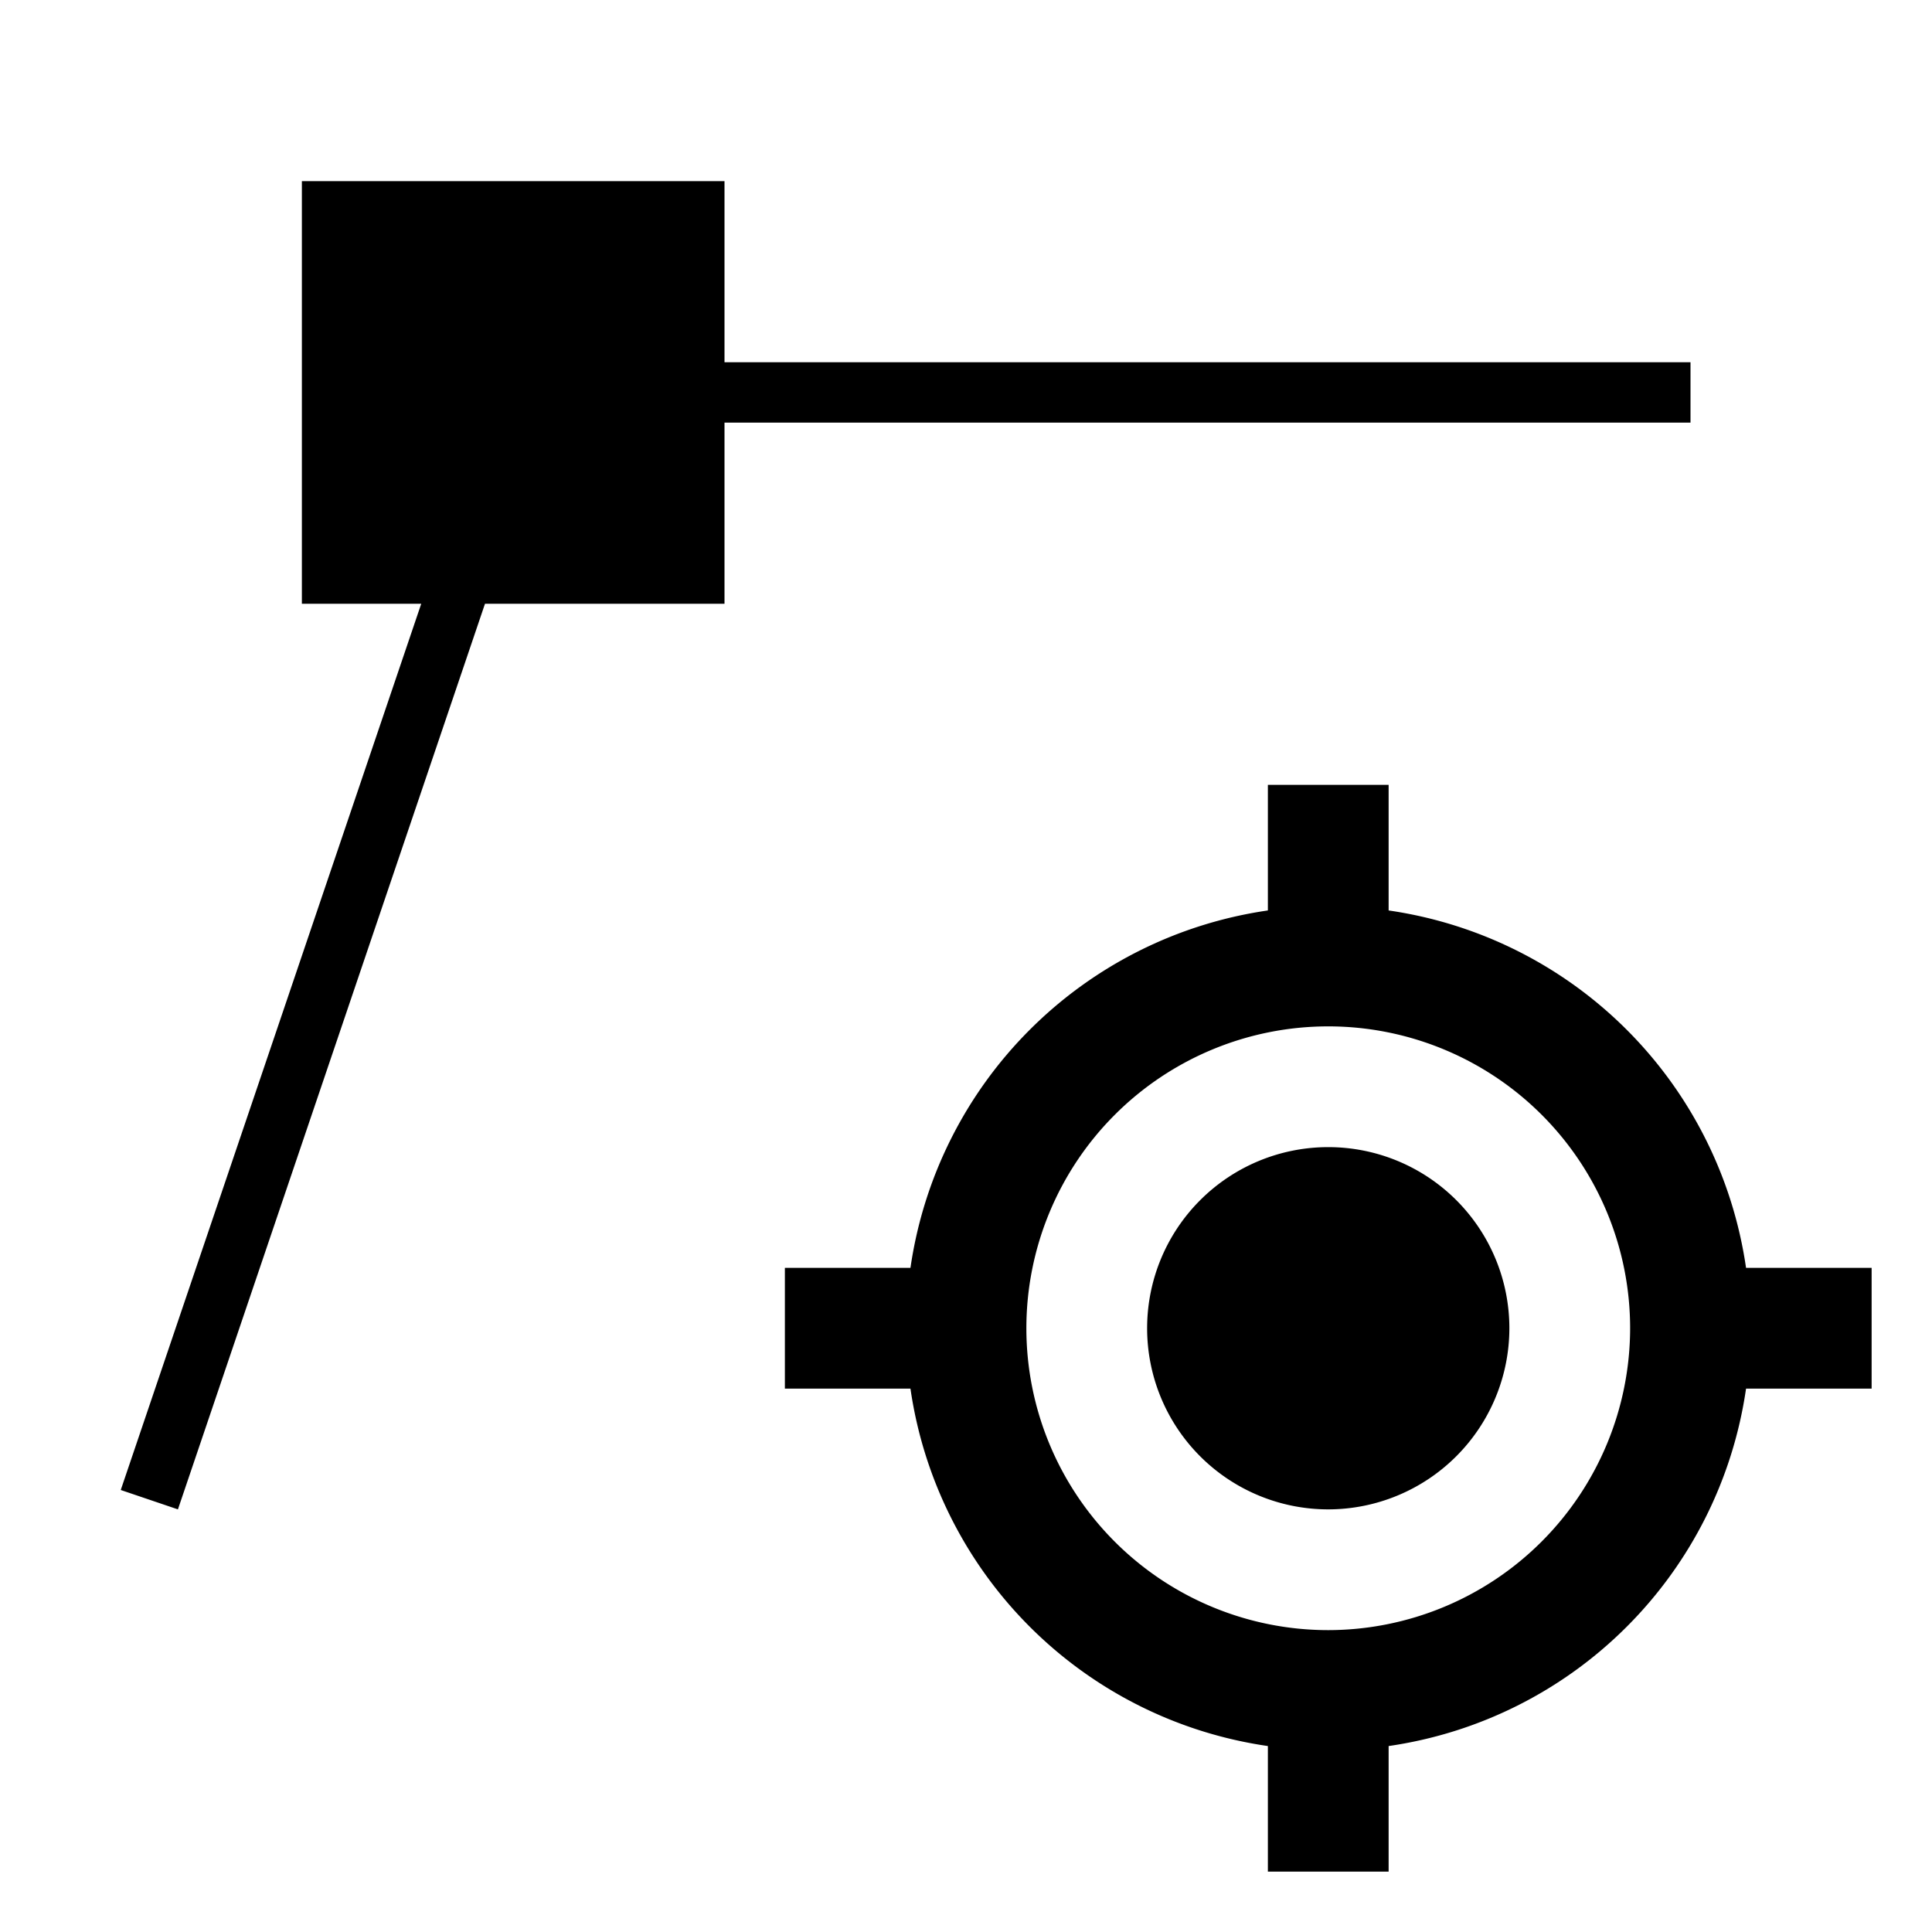<svg id="icons" xmlns="http://www.w3.org/2000/svg" viewBox="0 0 32 32"><path d="M12 10H8.033L2.947 25 2 24.679 6.977 10H5V3h7v3h16v1H12zm19 13h-2.08A6.993 6.993 0 0 1 23 28.92V31h-2v-2.08A6.993 6.993 0 0 1 15.08 23H13v-2h2.08A6.993 6.993 0 0 1 21 15.08V13h2v2.08A6.993 6.993 0 0 1 28.92 21H31zm-4-1a5 5 0 1 0-5 5 5.006 5.006 0 0 0 5-5zm-2 0a3 3 0 1 0-3 3 3.003 3.003 0 0 0 3-3z"/></svg>
